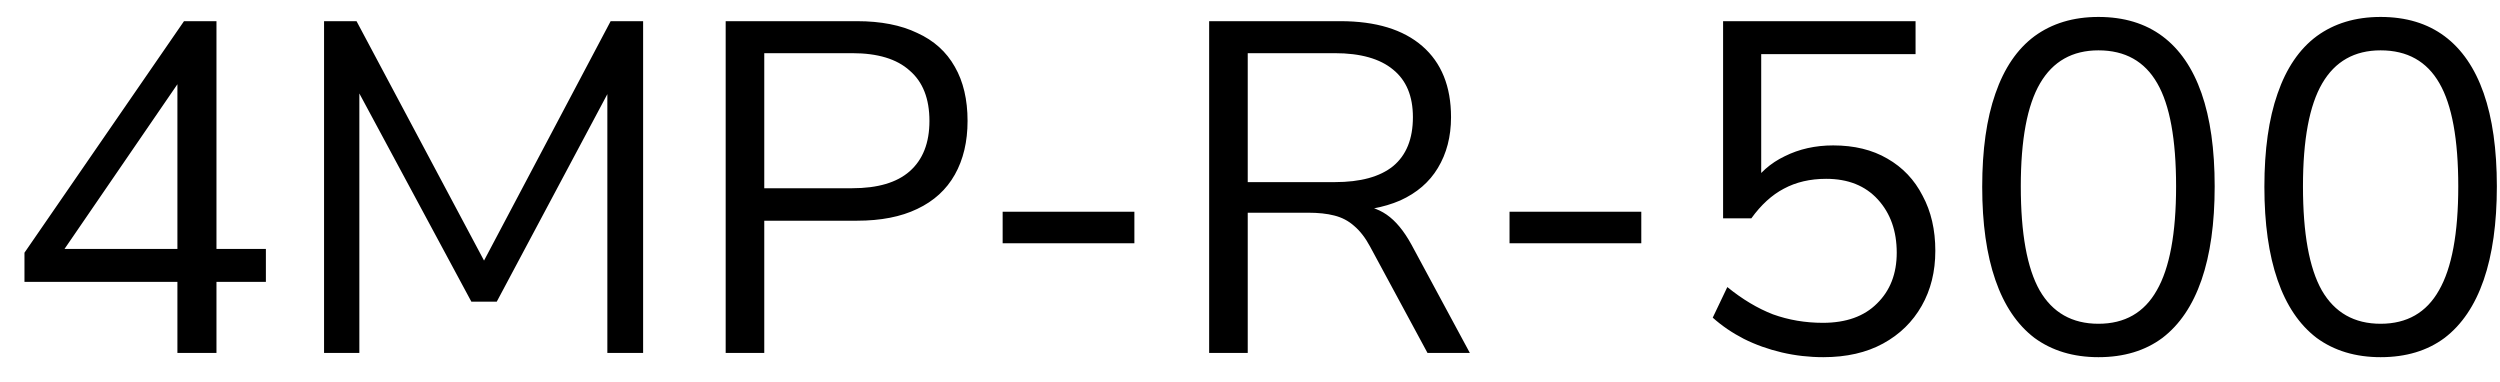 <svg width="85" height="13" viewBox="0 0 85 13" fill="none" xmlns="http://www.w3.org/2000/svg">
<path d="M6.032 12V9.584H0.832V8.592L6.256 0.72H7.36V8.464H9.04V9.584H7.36V12H6.032ZM6.032 8.464V2.304H6.416L1.952 8.816V8.464H6.032ZM11.018 12V0.72H12.122L16.698 9.312H16.218L20.762 0.72H21.866V12H20.65V2.48H21.034L16.89 10.256H16.026L11.834 2.464H12.218V12H11.018ZM24.673 12V0.72H29.137C29.948 0.72 30.631 0.853 31.185 1.12C31.751 1.376 32.177 1.76 32.465 2.272C32.753 2.773 32.897 3.387 32.897 4.112C32.897 4.816 32.753 5.424 32.465 5.936C32.177 6.448 31.751 6.837 31.185 7.104C30.631 7.371 29.948 7.504 29.137 7.504H25.985V12H24.673ZM25.985 6.4H28.977C29.841 6.4 30.492 6.208 30.929 5.824C31.377 5.429 31.601 4.859 31.601 4.112C31.601 3.355 31.377 2.784 30.929 2.4C30.492 2.005 29.841 1.808 28.977 1.808H25.985V6.4ZM34.09 8.272V7.2H38.569V8.272H34.09ZM41.111 12V0.72H45.575C46.78 0.72 47.708 1.003 48.359 1.568C49.009 2.133 49.335 2.939 49.335 3.984C49.335 4.645 49.185 5.221 48.887 5.712C48.599 6.192 48.172 6.56 47.607 6.816C47.041 7.061 46.364 7.184 45.575 7.184L45.735 6.976H46.055C46.471 6.976 46.833 7.083 47.143 7.296C47.452 7.509 47.735 7.851 47.991 8.32L49.975 12H48.535L46.583 8.384C46.423 8.085 46.241 7.851 46.039 7.68C45.847 7.509 45.623 7.392 45.367 7.328C45.121 7.264 44.823 7.232 44.471 7.232H42.423V12H41.111ZM42.423 6.192H45.383C46.257 6.192 46.919 6.011 47.367 5.648C47.815 5.275 48.039 4.72 48.039 3.984C48.039 3.269 47.815 2.731 47.367 2.368C46.919 1.995 46.257 1.808 45.383 1.808H42.423V6.192ZM51.324 8.272V7.2H55.804V8.272H51.324ZM61.993 12.144C61.513 12.144 61.044 12.091 60.585 11.984C60.127 11.877 59.694 11.723 59.289 11.52C58.895 11.317 58.542 11.077 58.233 10.8L58.729 9.76C59.241 10.176 59.758 10.485 60.281 10.688C60.815 10.88 61.38 10.976 61.977 10.976C62.767 10.976 63.38 10.757 63.817 10.32C64.265 9.883 64.489 9.307 64.489 8.592C64.489 7.856 64.276 7.253 63.849 6.784C63.422 6.315 62.836 6.08 62.089 6.08C61.545 6.08 61.065 6.192 60.649 6.416C60.244 6.629 59.876 6.965 59.545 7.424H58.585V0.72H65.129V1.84H59.881V6.336H59.529C59.806 5.888 60.191 5.547 60.681 5.312C61.172 5.067 61.721 4.944 62.329 4.944C63.044 4.944 63.657 5.093 64.169 5.392C64.692 5.691 65.092 6.112 65.369 6.656C65.657 7.189 65.801 7.813 65.801 8.528C65.801 9.232 65.647 9.856 65.337 10.4C65.028 10.944 64.591 11.371 64.025 11.68C63.46 11.989 62.782 12.144 61.993 12.144ZM71.347 12.144C70.493 12.144 69.768 11.925 69.171 11.488C68.584 11.04 68.141 10.384 67.843 9.52C67.544 8.656 67.395 7.6 67.395 6.352C67.395 5.093 67.544 4.037 67.843 3.184C68.141 2.32 68.584 1.669 69.171 1.232C69.768 0.795 70.493 0.576 71.347 0.576C72.211 0.576 72.936 0.795 73.523 1.232C74.109 1.669 74.552 2.315 74.851 3.168C75.15 4.021 75.299 5.077 75.299 6.336C75.299 7.595 75.15 8.656 74.851 9.52C74.552 10.384 74.109 11.04 73.523 11.488C72.936 11.925 72.211 12.144 71.347 12.144ZM71.347 11.008C72.243 11.008 72.904 10.629 73.331 9.872C73.768 9.115 73.987 7.936 73.987 6.336C73.987 4.736 73.773 3.568 73.347 2.832C72.92 2.085 72.254 1.712 71.347 1.712C70.462 1.712 69.8 2.085 69.363 2.832C68.925 3.579 68.707 4.747 68.707 6.336C68.707 7.936 68.92 9.115 69.347 9.872C69.784 10.629 70.451 11.008 71.347 11.008ZM80.941 12.144C80.087 12.144 79.362 11.925 78.765 11.488C78.178 11.04 77.735 10.384 77.437 9.52C77.138 8.656 76.989 7.6 76.989 6.352C76.989 5.093 77.138 4.037 77.437 3.184C77.735 2.32 78.178 1.669 78.765 1.232C79.362 0.795 80.087 0.576 80.941 0.576C81.805 0.576 82.53 0.795 83.117 1.232C83.703 1.669 84.146 2.315 84.445 3.168C84.743 4.021 84.893 5.077 84.893 6.336C84.893 7.595 84.743 8.656 84.445 9.52C84.146 10.384 83.703 11.04 83.117 11.488C82.53 11.925 81.805 12.144 80.941 12.144ZM80.941 11.008C81.837 11.008 82.498 10.629 82.925 9.872C83.362 9.115 83.581 7.936 83.581 6.336C83.581 4.736 83.367 3.568 82.941 2.832C82.514 2.085 81.847 1.712 80.941 1.712C80.055 1.712 79.394 2.085 78.957 2.832C78.519 3.579 78.301 4.747 78.301 6.336C78.301 7.936 78.514 9.115 78.941 9.872C79.378 10.629 80.045 11.008 80.941 11.008Z" fill="black"/>
</svg>

